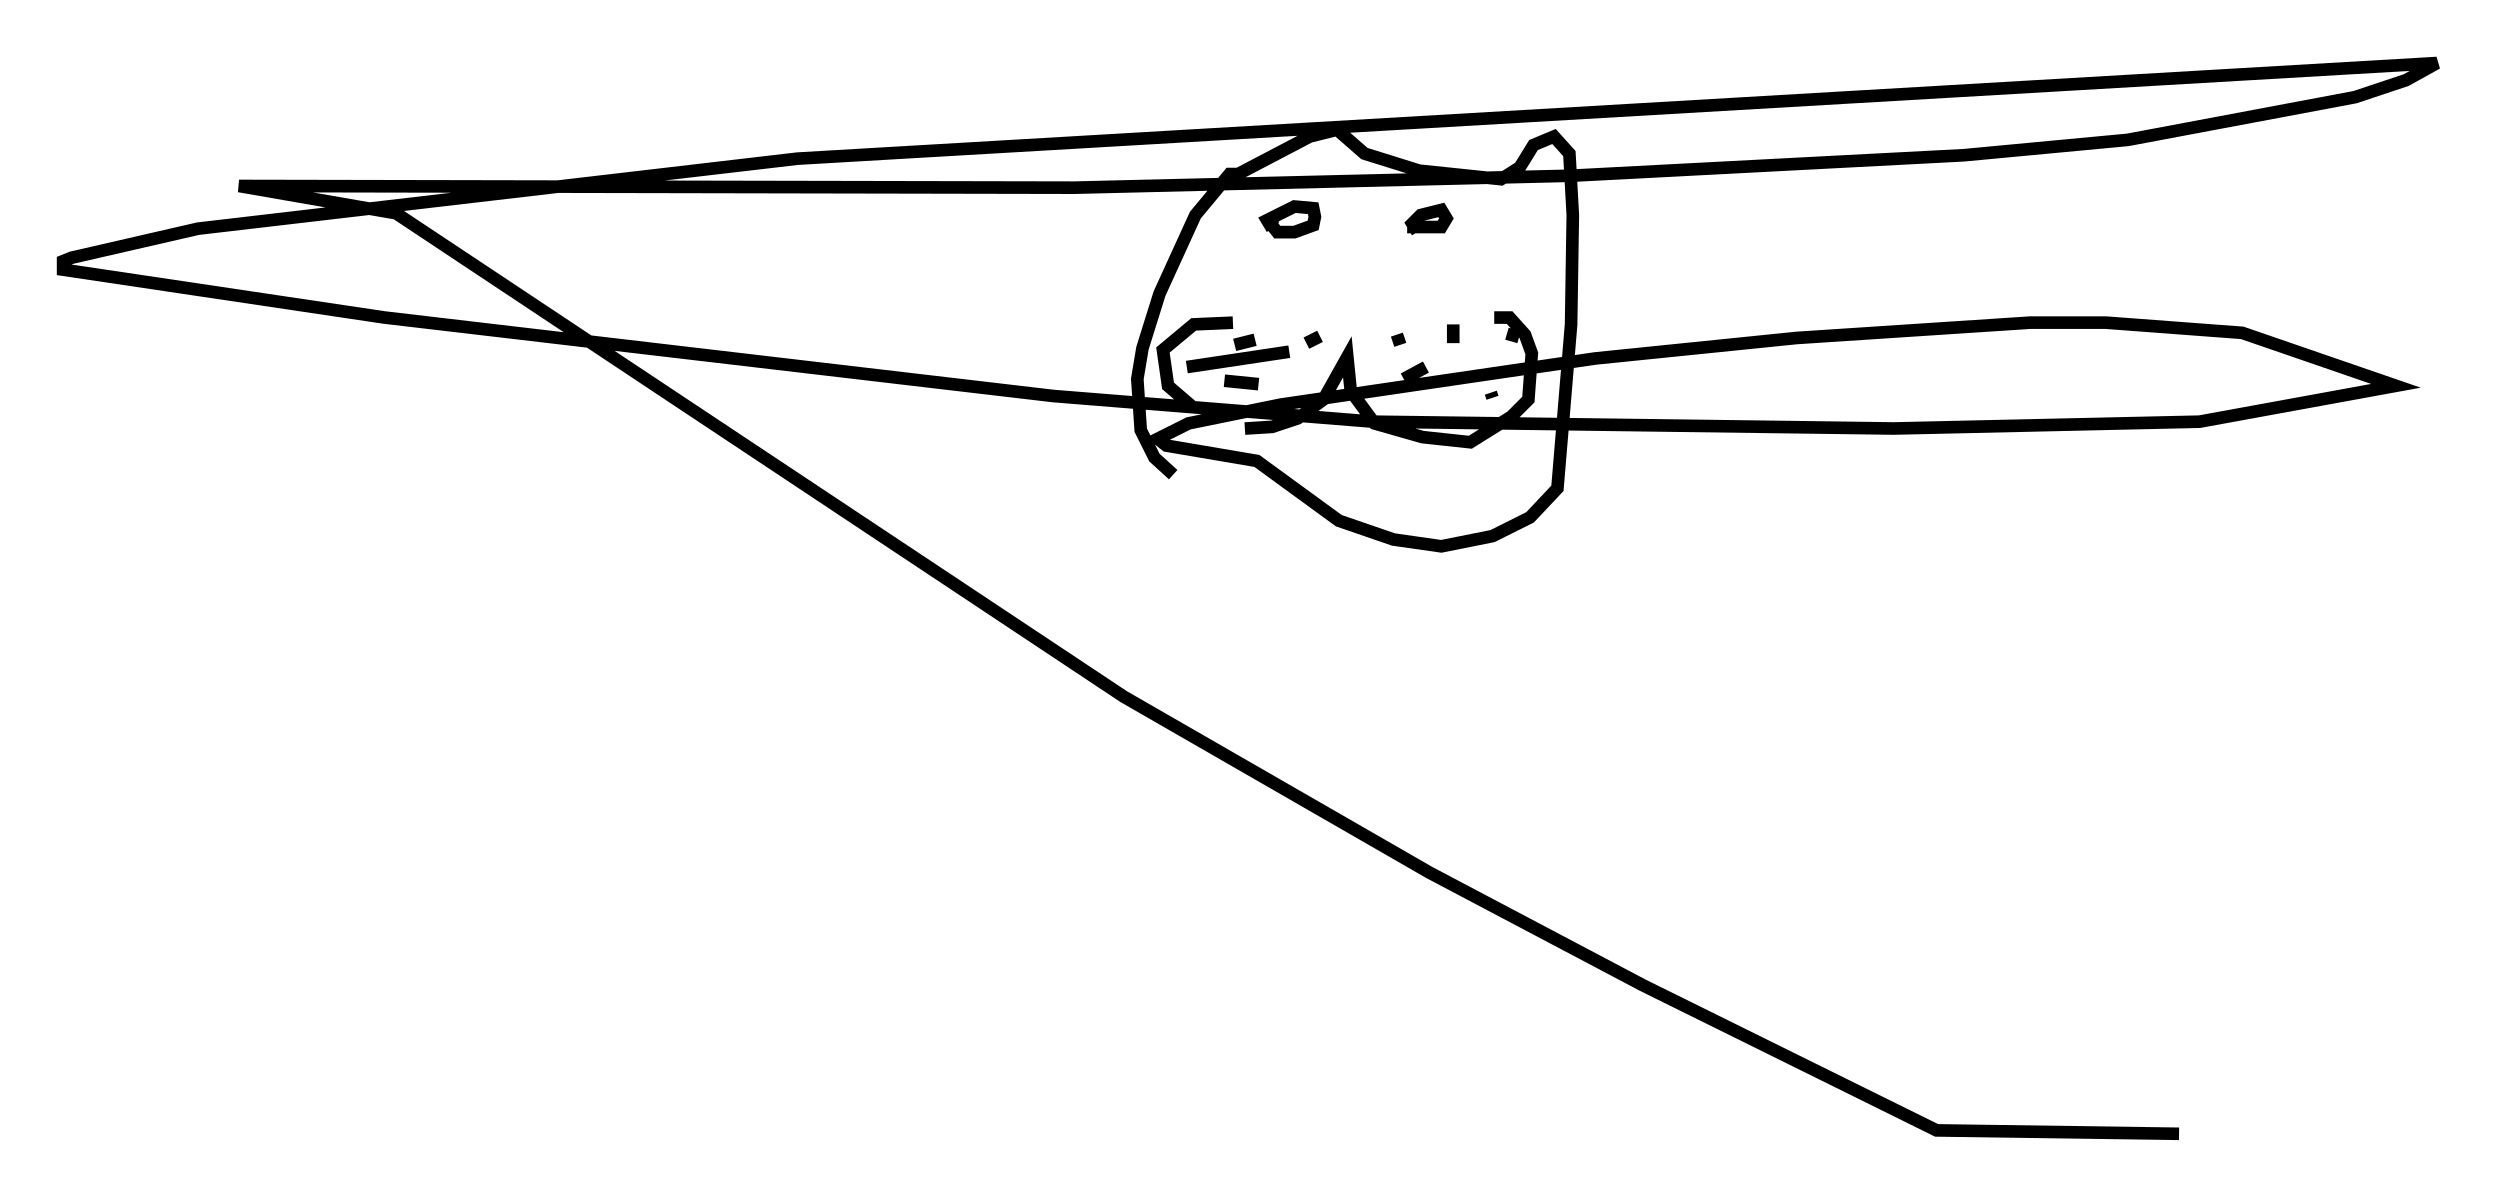 <?xml version="1.0" encoding="utf-8" ?>
<svg baseProfile="full" height="94.843" version="1.1" width="198.09" xmlns="http://www.w3.org/2000/svg" xmlns:ev="http://www.w3.org/2001/xml-events" xmlns:xlink="http://www.w3.org/1999/xlink"><defs /><rect fill="white" height="94.843" width="198.09" x="0" y="0" /><path d="M93.091, 32.199 m5.548, 1.759 l2.165, -0.135 2.03, -0.677 l2.03, -1.488 1.894, -3.383 l0.271, 2.706 1.894, 2.571 l3.789, 1.083 3.789, 0.406 l3.248, -2.03 1.353, -1.353 l0.271, -3.654 -0.541, -1.488 l-1.218, -1.353 -1.218, 0.0 m-23.951, 7.036 l-1.894, -1.624 -0.406, -2.842 l2.436, -2.03 3.112, -0.135 m0.135, 1.759 l1.624, -0.406 m5.142, -0.271 l-1.083, 0.541 m-3.789, 3.248 l-2.706, -0.271 m-2.977, -1.083 l8.119, -1.218 m8.525, -1.353 l0.271, 0.812 m0.271, 2.706 l1.759, -0.947 m7.036, -2.977 l-0.271, 0.947 m-1.488, 4.465 l-0.135, -0.406 m-3.248, -3.518 l0.0, 0.0 m0.271, -0.406 l0.0, -1.488 m-14.344, -7.578 l-0.406, -0.677 2.165, -1.083 l1.488, 0.135 0.135, 0.677 l-0.135, 0.677 -1.488, 0.541 l-1.353, 0.0 -0.541, -0.677 l0.271, -0.406 m11.367, 1.083 l-0.406, -0.677 0.677, -0.677 l1.624, -0.406 0.406, 0.677 l-0.406, 0.677 -2.706, 0.0 m-18.538, 19.621 l-1.488, -1.353 -1.083, -2.165 l-0.271, -4.059 0.406, -2.436 l1.353, -4.33 2.842, -6.225 l2.706, -3.248 0.677, 0.0 l5.683, -2.977 2.165, -0.541 l2.165, 1.894 4.33, 1.353 l6.495, 0.677 1.488, -0.947 l1.083, -1.759 1.624, -0.677 l1.218, 1.353 0.271, 4.871 l-0.135, 8.66 -1.083, 12.99 l-2.165, 2.3 -2.977, 1.488 l-4.059, 0.812 -3.789, -0.541 l-4.33, -1.488 -6.495, -4.736 l-7.172, -1.218 -0.677, -0.541 l2.436, -1.218 7.307, -1.488 l24.898, -3.654 15.967, -1.624 l18.538, -1.218 5.954, 0.0 l10.825, 0.812 12.178, 4.195 l-15.561, 2.842 -24.222, 0.541 l-41.272, -0.541 -25.304, -2.03 l-53.044, -6.225 -25.44, -3.789 l0.0, -0.677 0.677, -0.271 l10.013, -2.3 47.496, -5.548 l129.904, -7.578 -2.436, 1.353 l-4.059, 1.353 -17.997, 3.383 l-12.99, 1.218 -31.123, 1.624 l-39.377, 0.947 -66.17, -0.135 l12.449, 2.165 57.645, 38.295 l24.222, 13.938 16.915, 8.931 l23.274, 11.502 19.215, 0.271 " fill="none" stroke="black" stroke-width="1" /></svg>